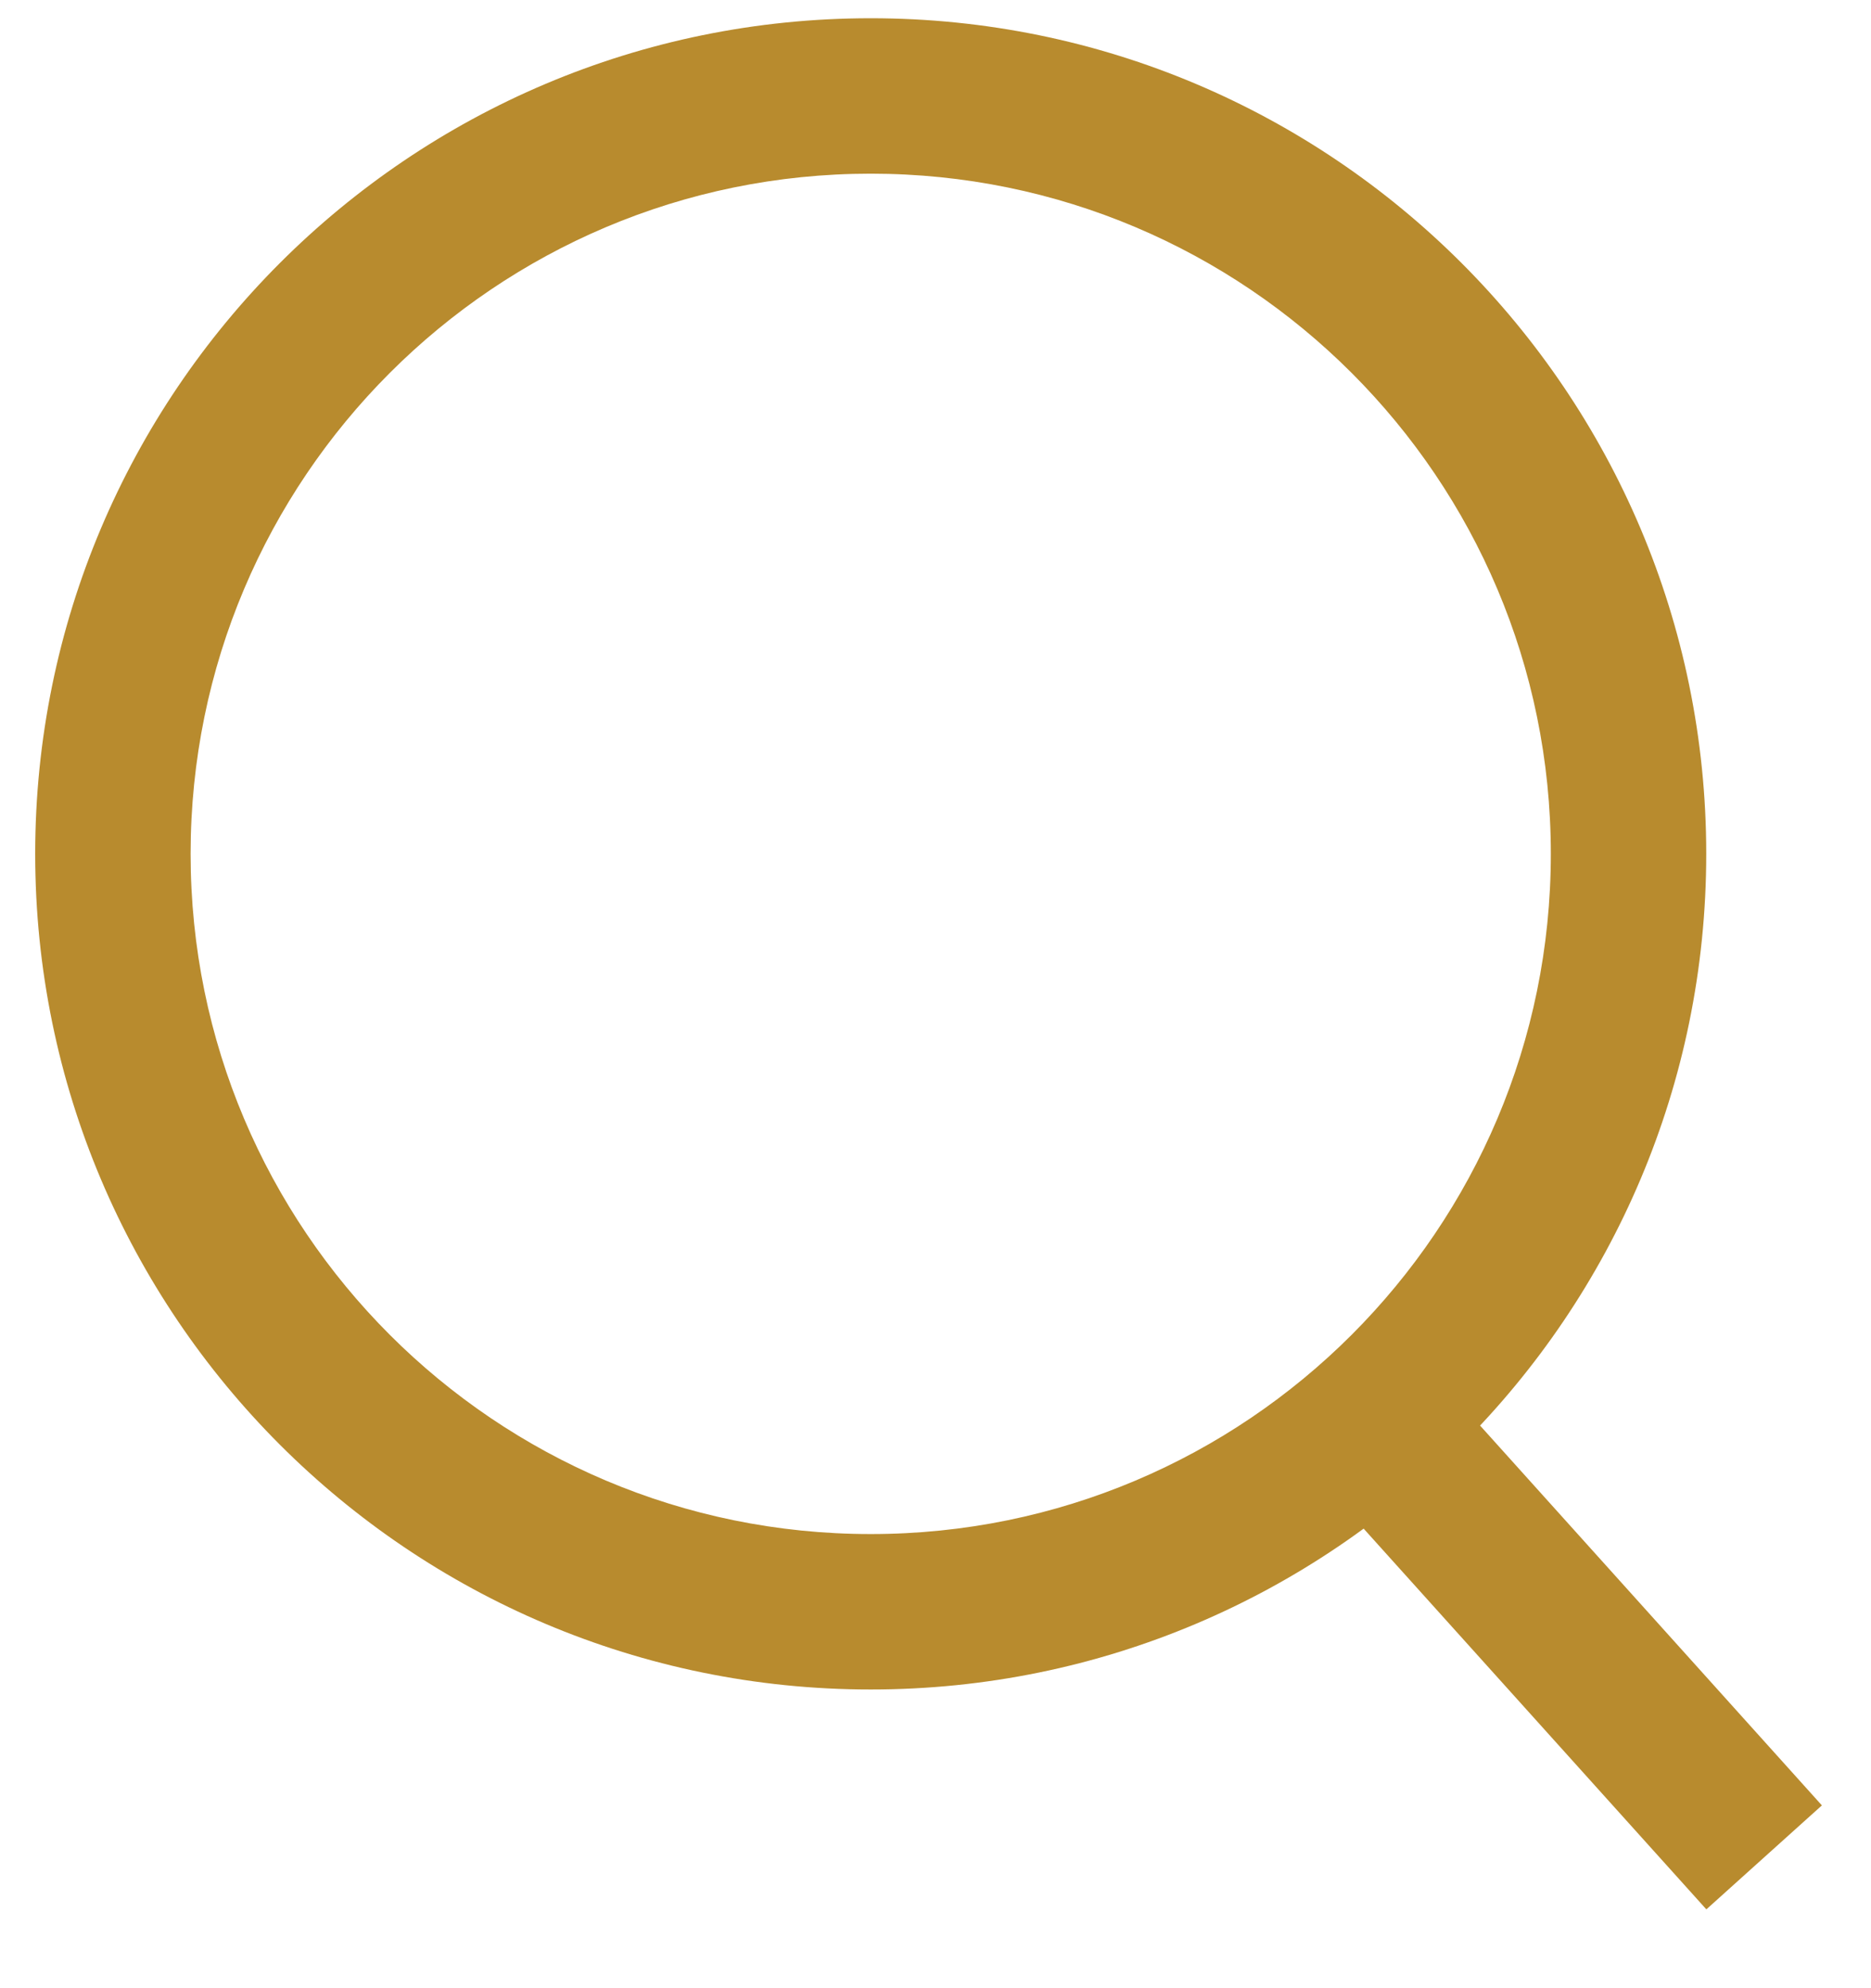 <svg viewBox="0 0 16 17" fill="none" xmlns="http://www.w3.org/2000/svg">
<path fill-rule="evenodd" clip-rule="evenodd" d="M7.446 13.117C10.658 13.117 13.262 10.513 13.262 7.301C13.262 4.089 10.658 1.485 7.446 1.485C4.234 1.485 1.63 4.089 1.63 7.301C1.63 10.513 4.234 13.117 7.446 13.117ZM7.446 14.446C11.392 14.446 14.591 11.247 14.591 7.301C14.591 3.355 11.392 0.156 7.446 0.156C3.5 0.156 0.301 3.355 0.301 7.301C0.301 11.247 3.5 14.446 7.446 14.446Z" fill="#B88B2E"/>
<path fill-rule="evenodd" clip-rule="evenodd" d="M14.592 16.326L11.207 12.566L12.195 11.676L15.58 15.437L14.592 16.326Z" fill="#B88B2E"/>
</svg>
